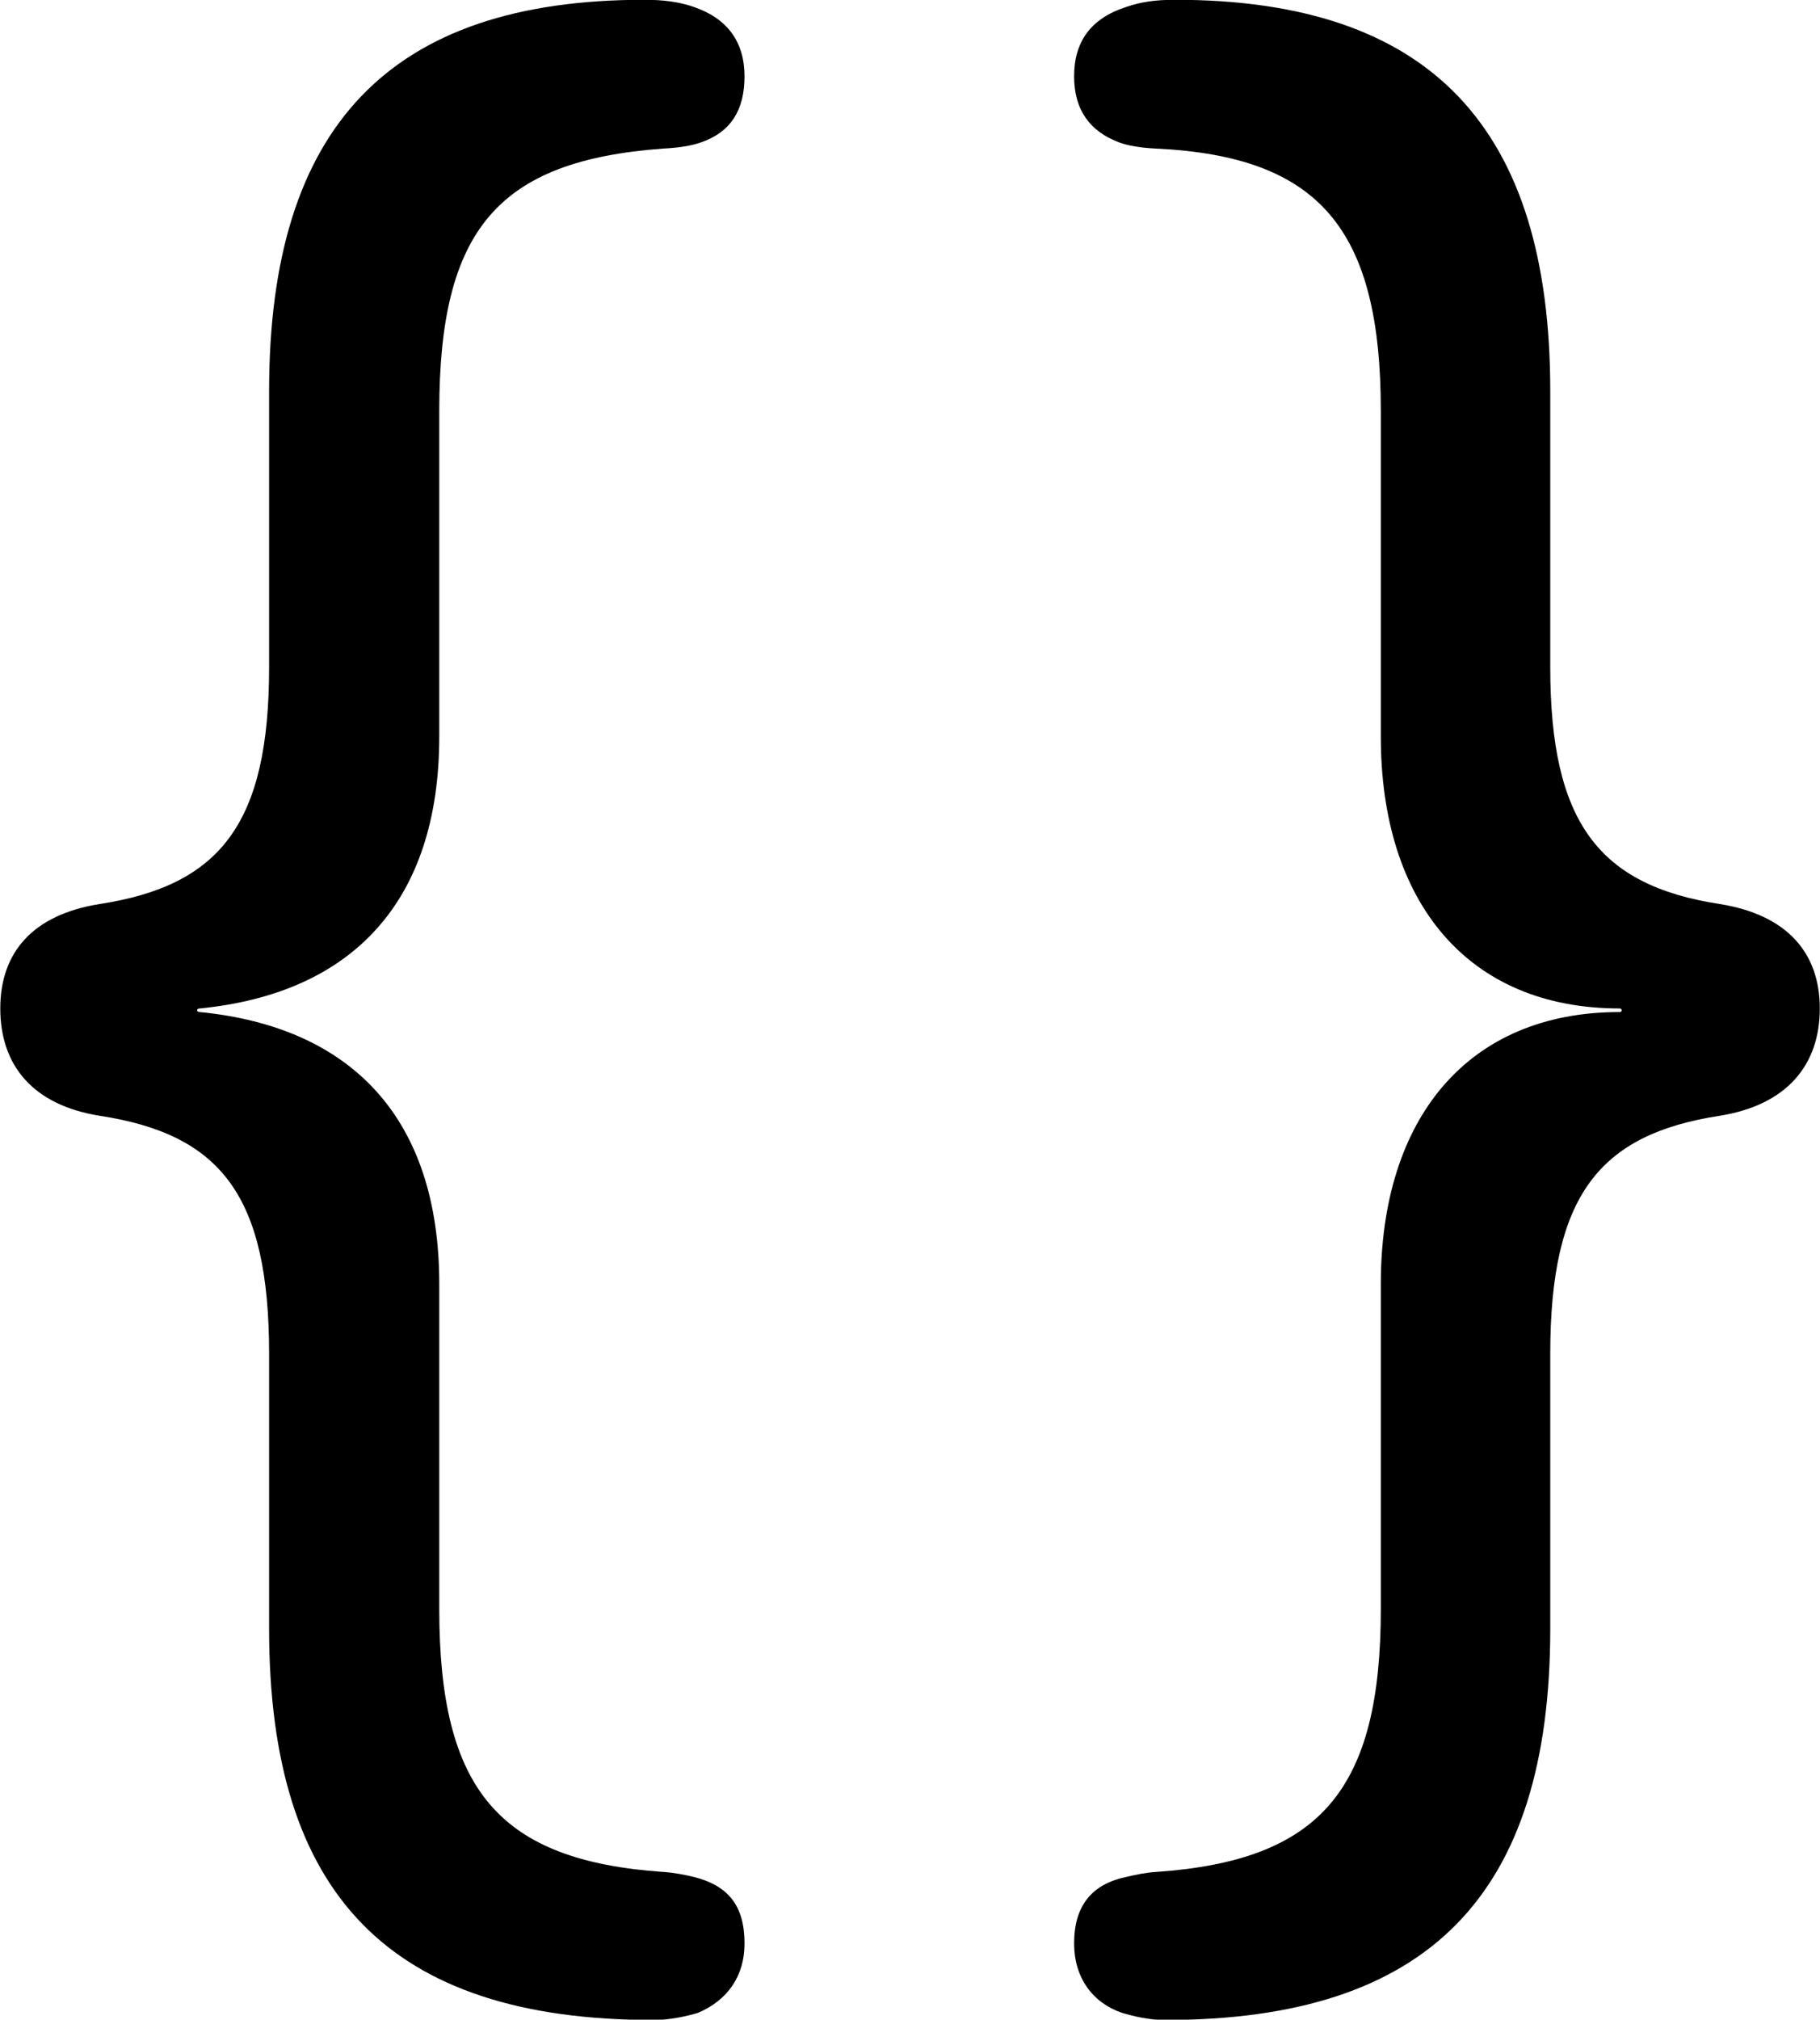 <svg viewBox="0 0 25.457 28.232" xmlns="http://www.w3.org/2000/svg"><path d="M0.004 14.097C0.004 14.887 0.454 15.447 1.394 15.597C3.094 15.857 3.764 16.717 3.764 18.927V22.767C3.764 26.487 5.454 28.237 9.144 28.237C9.364 28.237 9.594 28.187 9.764 28.137C10.184 27.957 10.414 27.617 10.414 27.167C10.414 26.637 10.184 26.357 9.704 26.237C9.574 26.207 9.434 26.177 9.274 26.167C6.974 26.007 6.144 25.017 6.144 22.487V17.947C6.144 15.637 4.924 14.357 2.794 14.147C2.744 14.147 2.744 14.097 2.794 14.097C4.924 13.887 6.144 12.607 6.144 10.297V5.747C6.144 3.197 6.974 2.247 9.274 2.077C9.484 2.067 9.684 2.037 9.814 1.987C10.214 1.847 10.414 1.547 10.414 1.067C10.414 0.587 10.174 0.257 9.704 0.097C9.504 0.027 9.284 -0.003 9.014 -0.003C5.444 -0.003 3.764 1.777 3.764 5.467V9.327C3.764 11.497 3.094 12.377 1.394 12.637C0.454 12.787 0.004 13.317 0.004 14.097ZM25.454 14.097C25.454 13.317 24.994 12.787 24.054 12.637C22.364 12.377 21.684 11.497 21.684 9.327V5.467C21.684 1.777 20.004 -0.003 16.434 -0.003C16.164 -0.003 15.954 0.027 15.754 0.097C15.254 0.257 15.024 0.587 15.024 1.067C15.024 1.547 15.254 1.837 15.644 1.987C15.774 2.037 15.954 2.067 16.174 2.077C18.454 2.187 19.314 3.197 19.314 5.747V10.297C19.314 12.617 20.534 14.097 22.654 14.097C22.694 14.097 22.694 14.147 22.654 14.147C20.534 14.147 19.314 15.627 19.314 17.947V22.487C19.314 25.017 18.474 26.007 16.174 26.167C16.014 26.177 15.884 26.207 15.754 26.237C15.274 26.337 15.024 26.637 15.024 27.167C15.024 27.647 15.284 27.997 15.694 28.137C15.864 28.187 16.074 28.237 16.294 28.237C19.984 28.237 21.684 26.487 21.684 22.767V18.927C21.684 16.717 22.364 15.857 24.054 15.597C24.994 15.447 25.454 14.887 25.454 14.097Z" /></svg>